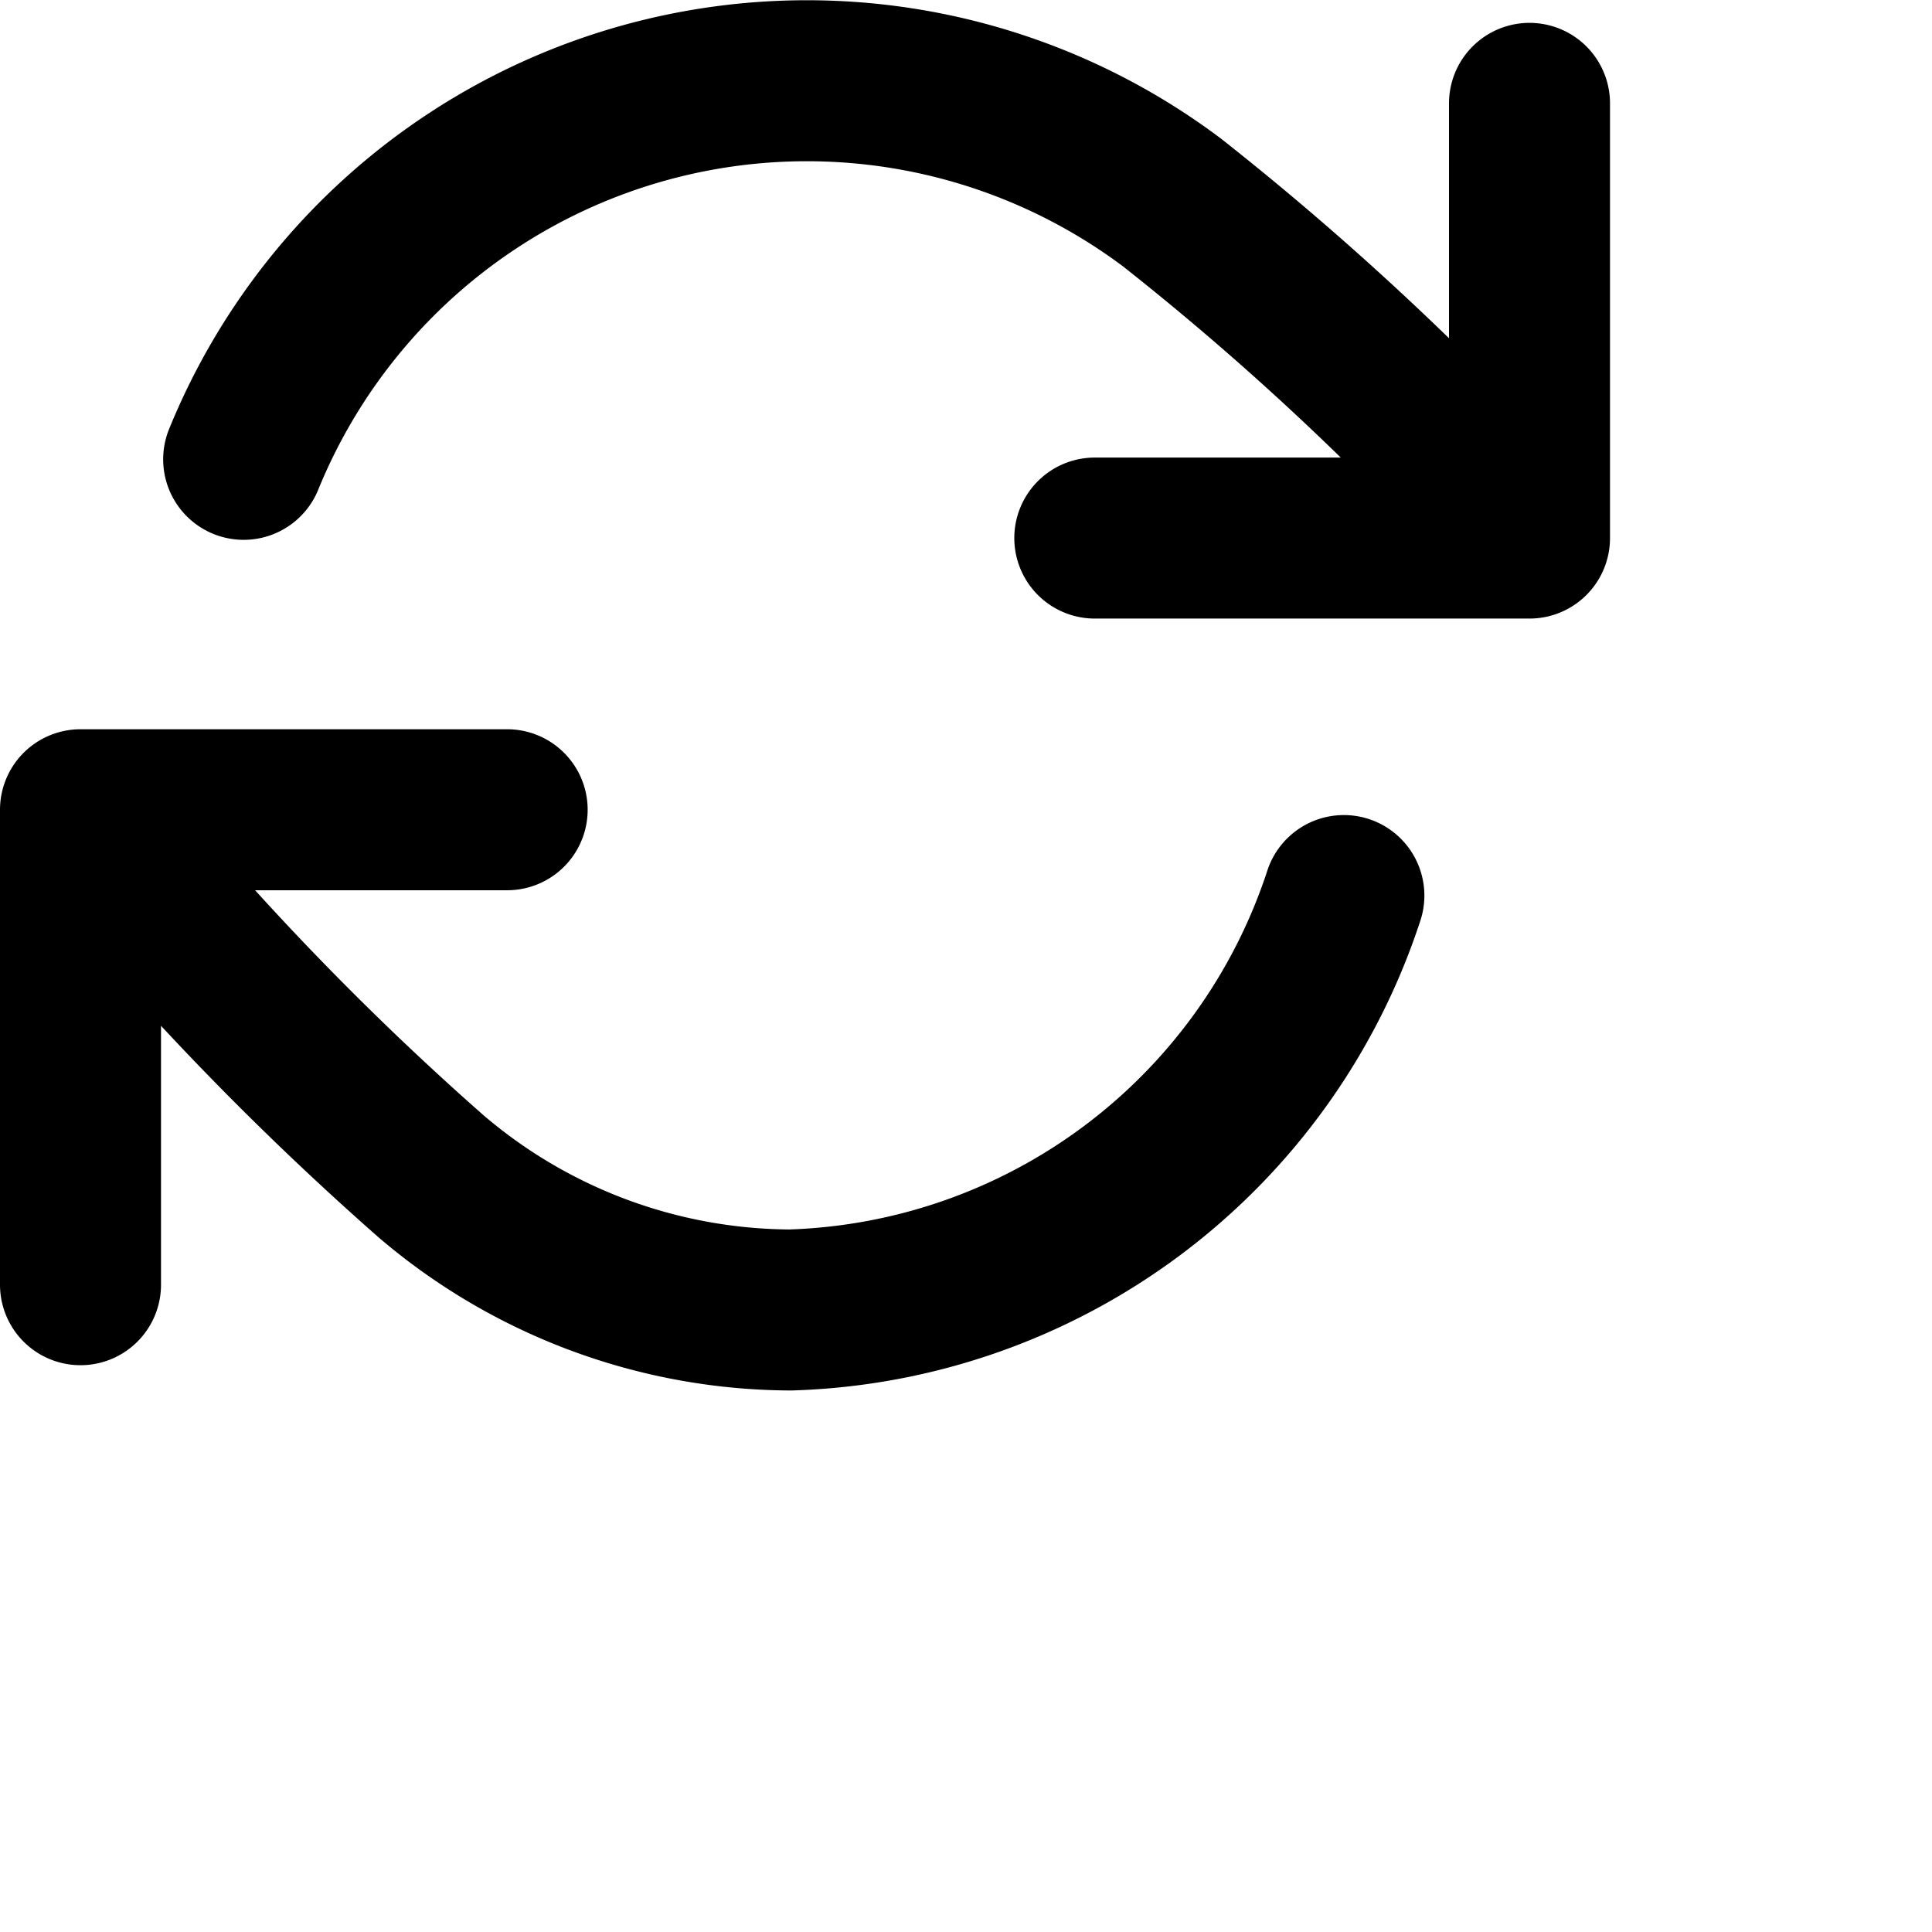 <svg xmlns="http://www.w3.org/2000/svg" viewBox="0 0 24 24" width="24" height="24" stroke="currentColor">
  <path d="M19,1.284v5.4H13.6m5.4,0a35.526,35.526,0,0,0-4.439-4.167A7.556,7.556,0,0,0,3.027,5.706M6.3,10.059H1v5.9m0-5.9a36.616,36.616,0,0,0,4.361,4.559,6.914,6.914,0,0,0,4.457,1.655,7.474,7.474,0,0,0,6.876-5.148" fill="none" stroke-linecap="round" stroke-linejoin="round" stroke-width="2"/>
</svg>

